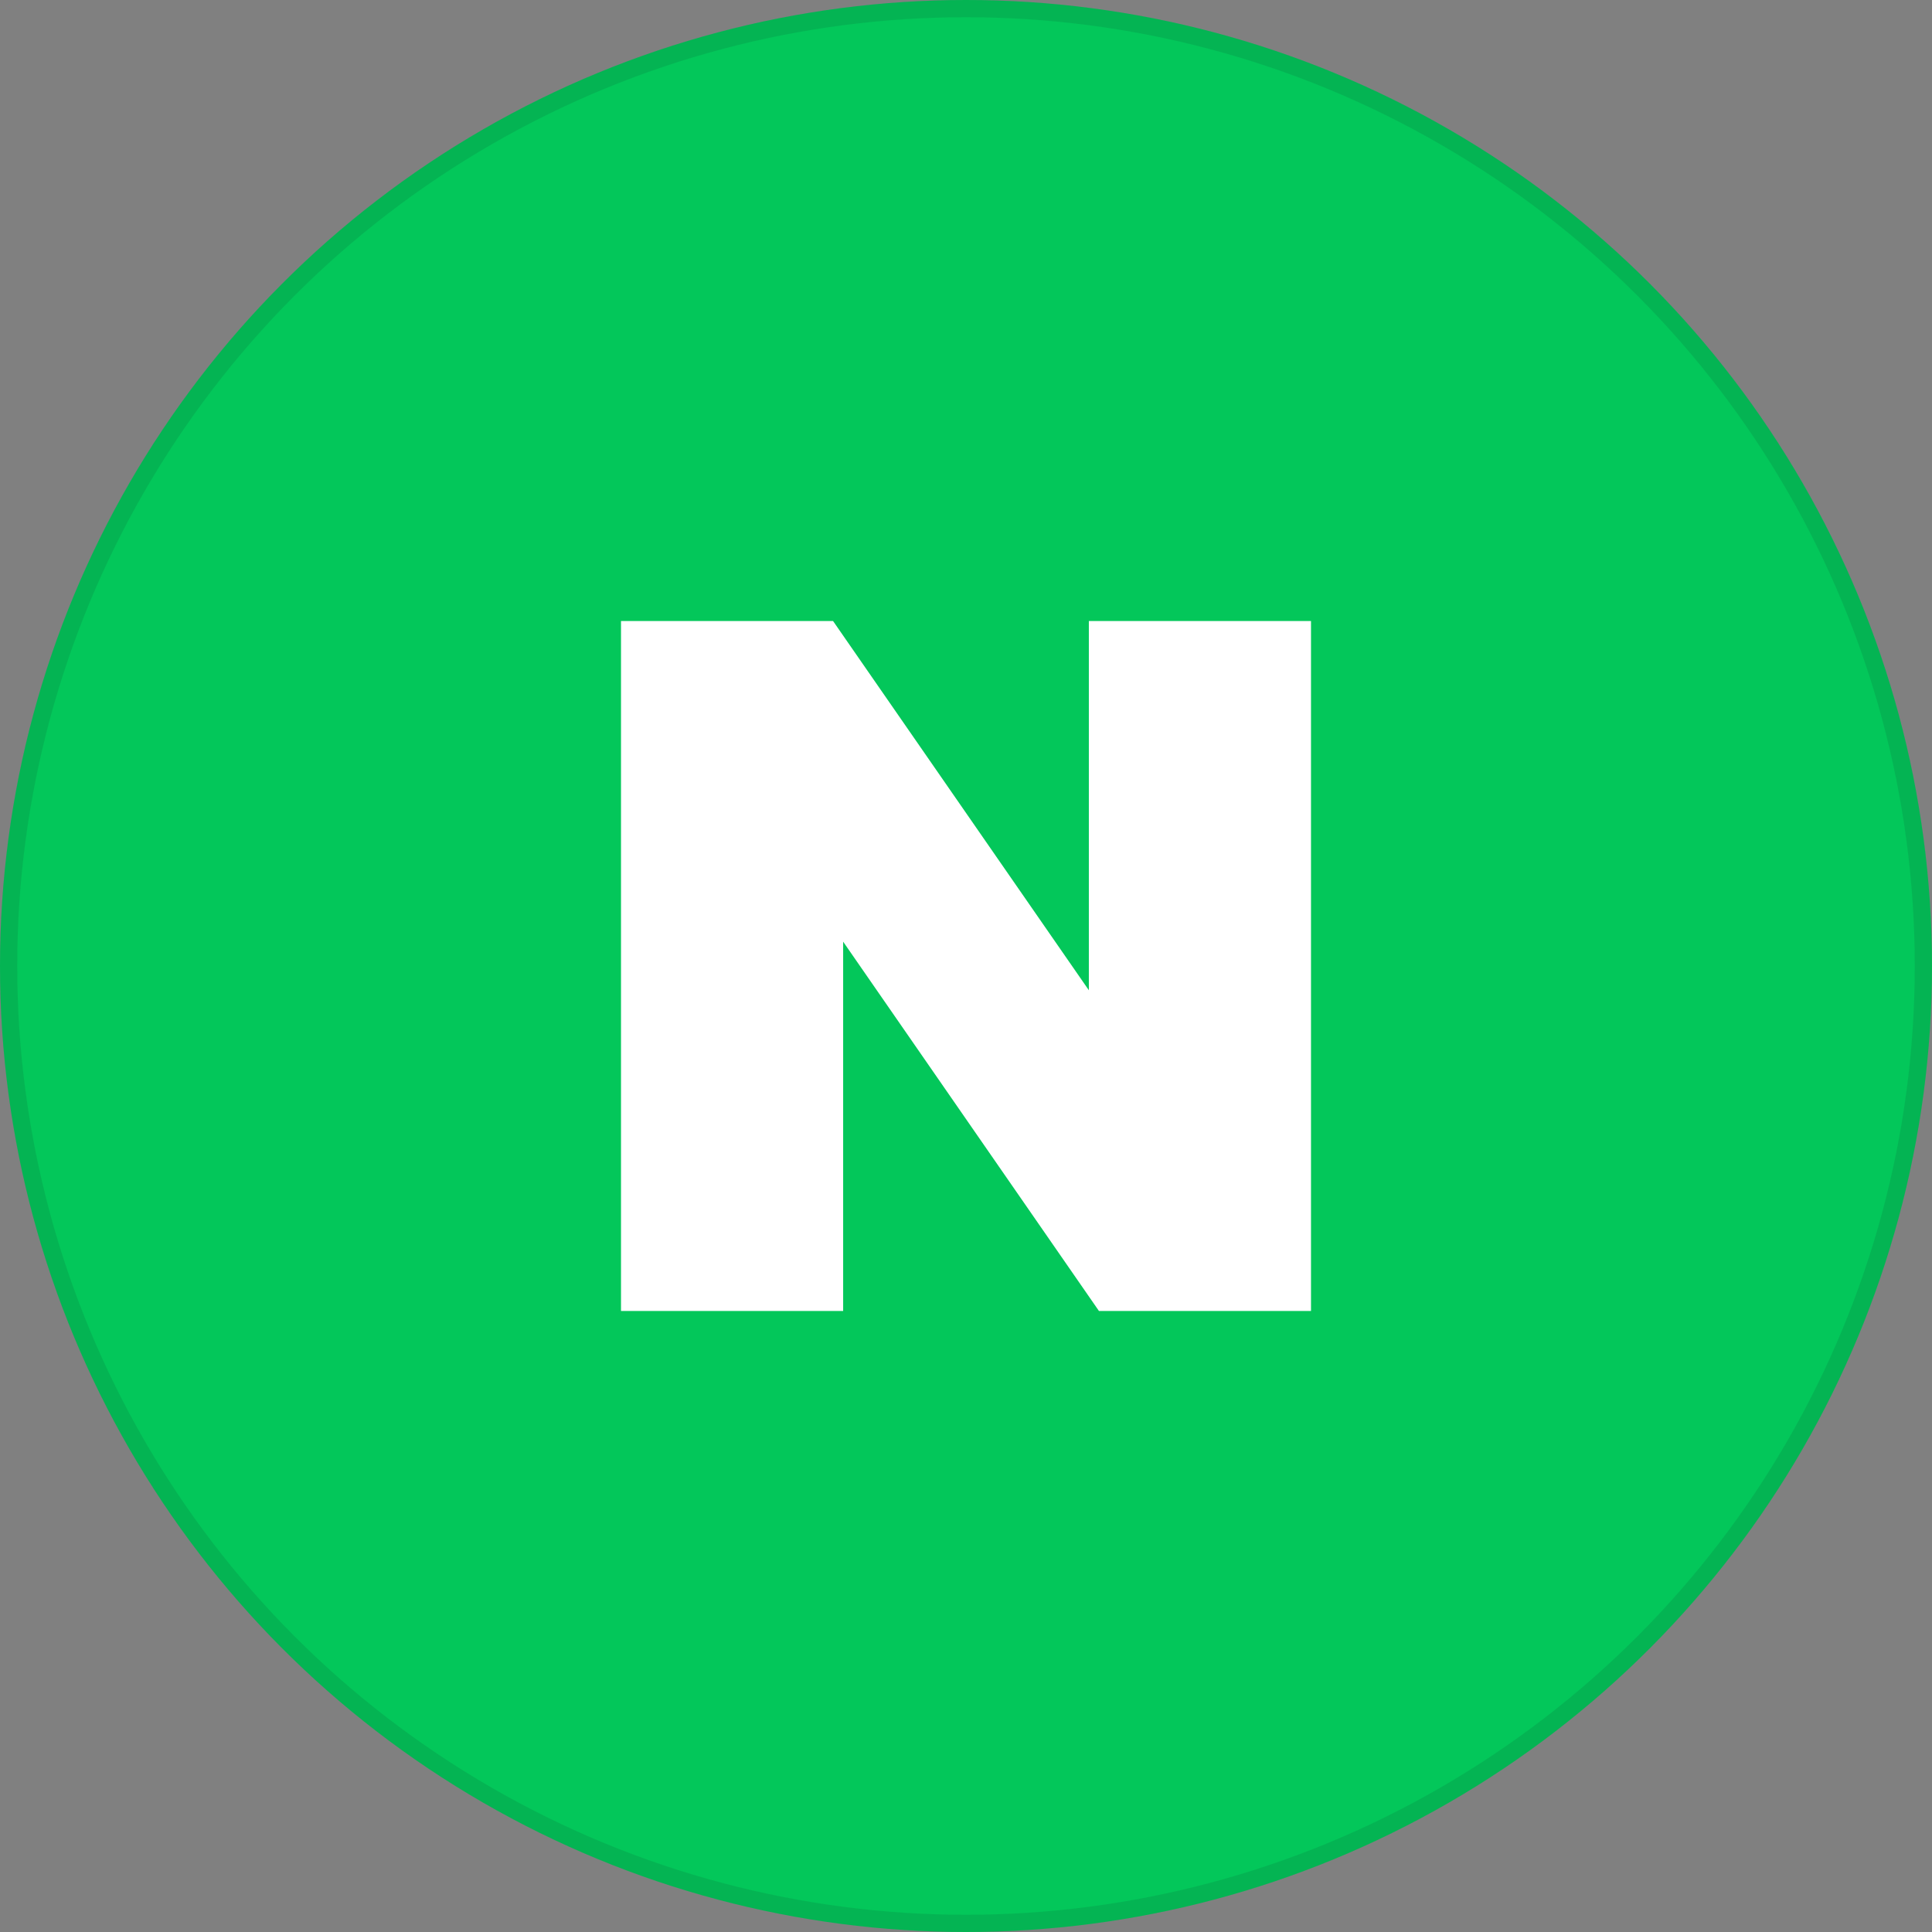 <svg width="56" height="56" viewBox="0 0 56 56" fill="none" xmlns="http://www.w3.org/2000/svg">
<rect x="0" y="0" width="56" height="56" fill="#808080" stroke="none"/>
<circle cx="28" cy="28" r="28" fill="#03C75A"/>
<circle cx="28" cy="28" r="27.75" stroke="#12121D" stroke-opacity="0.1" stroke-width="0.5"/>
<path d="M31.561 28.703L24.146 18H18V38H24.439V27.295L31.854 38H38V18H31.561V28.703Z" fill="white"/>
</svg>
